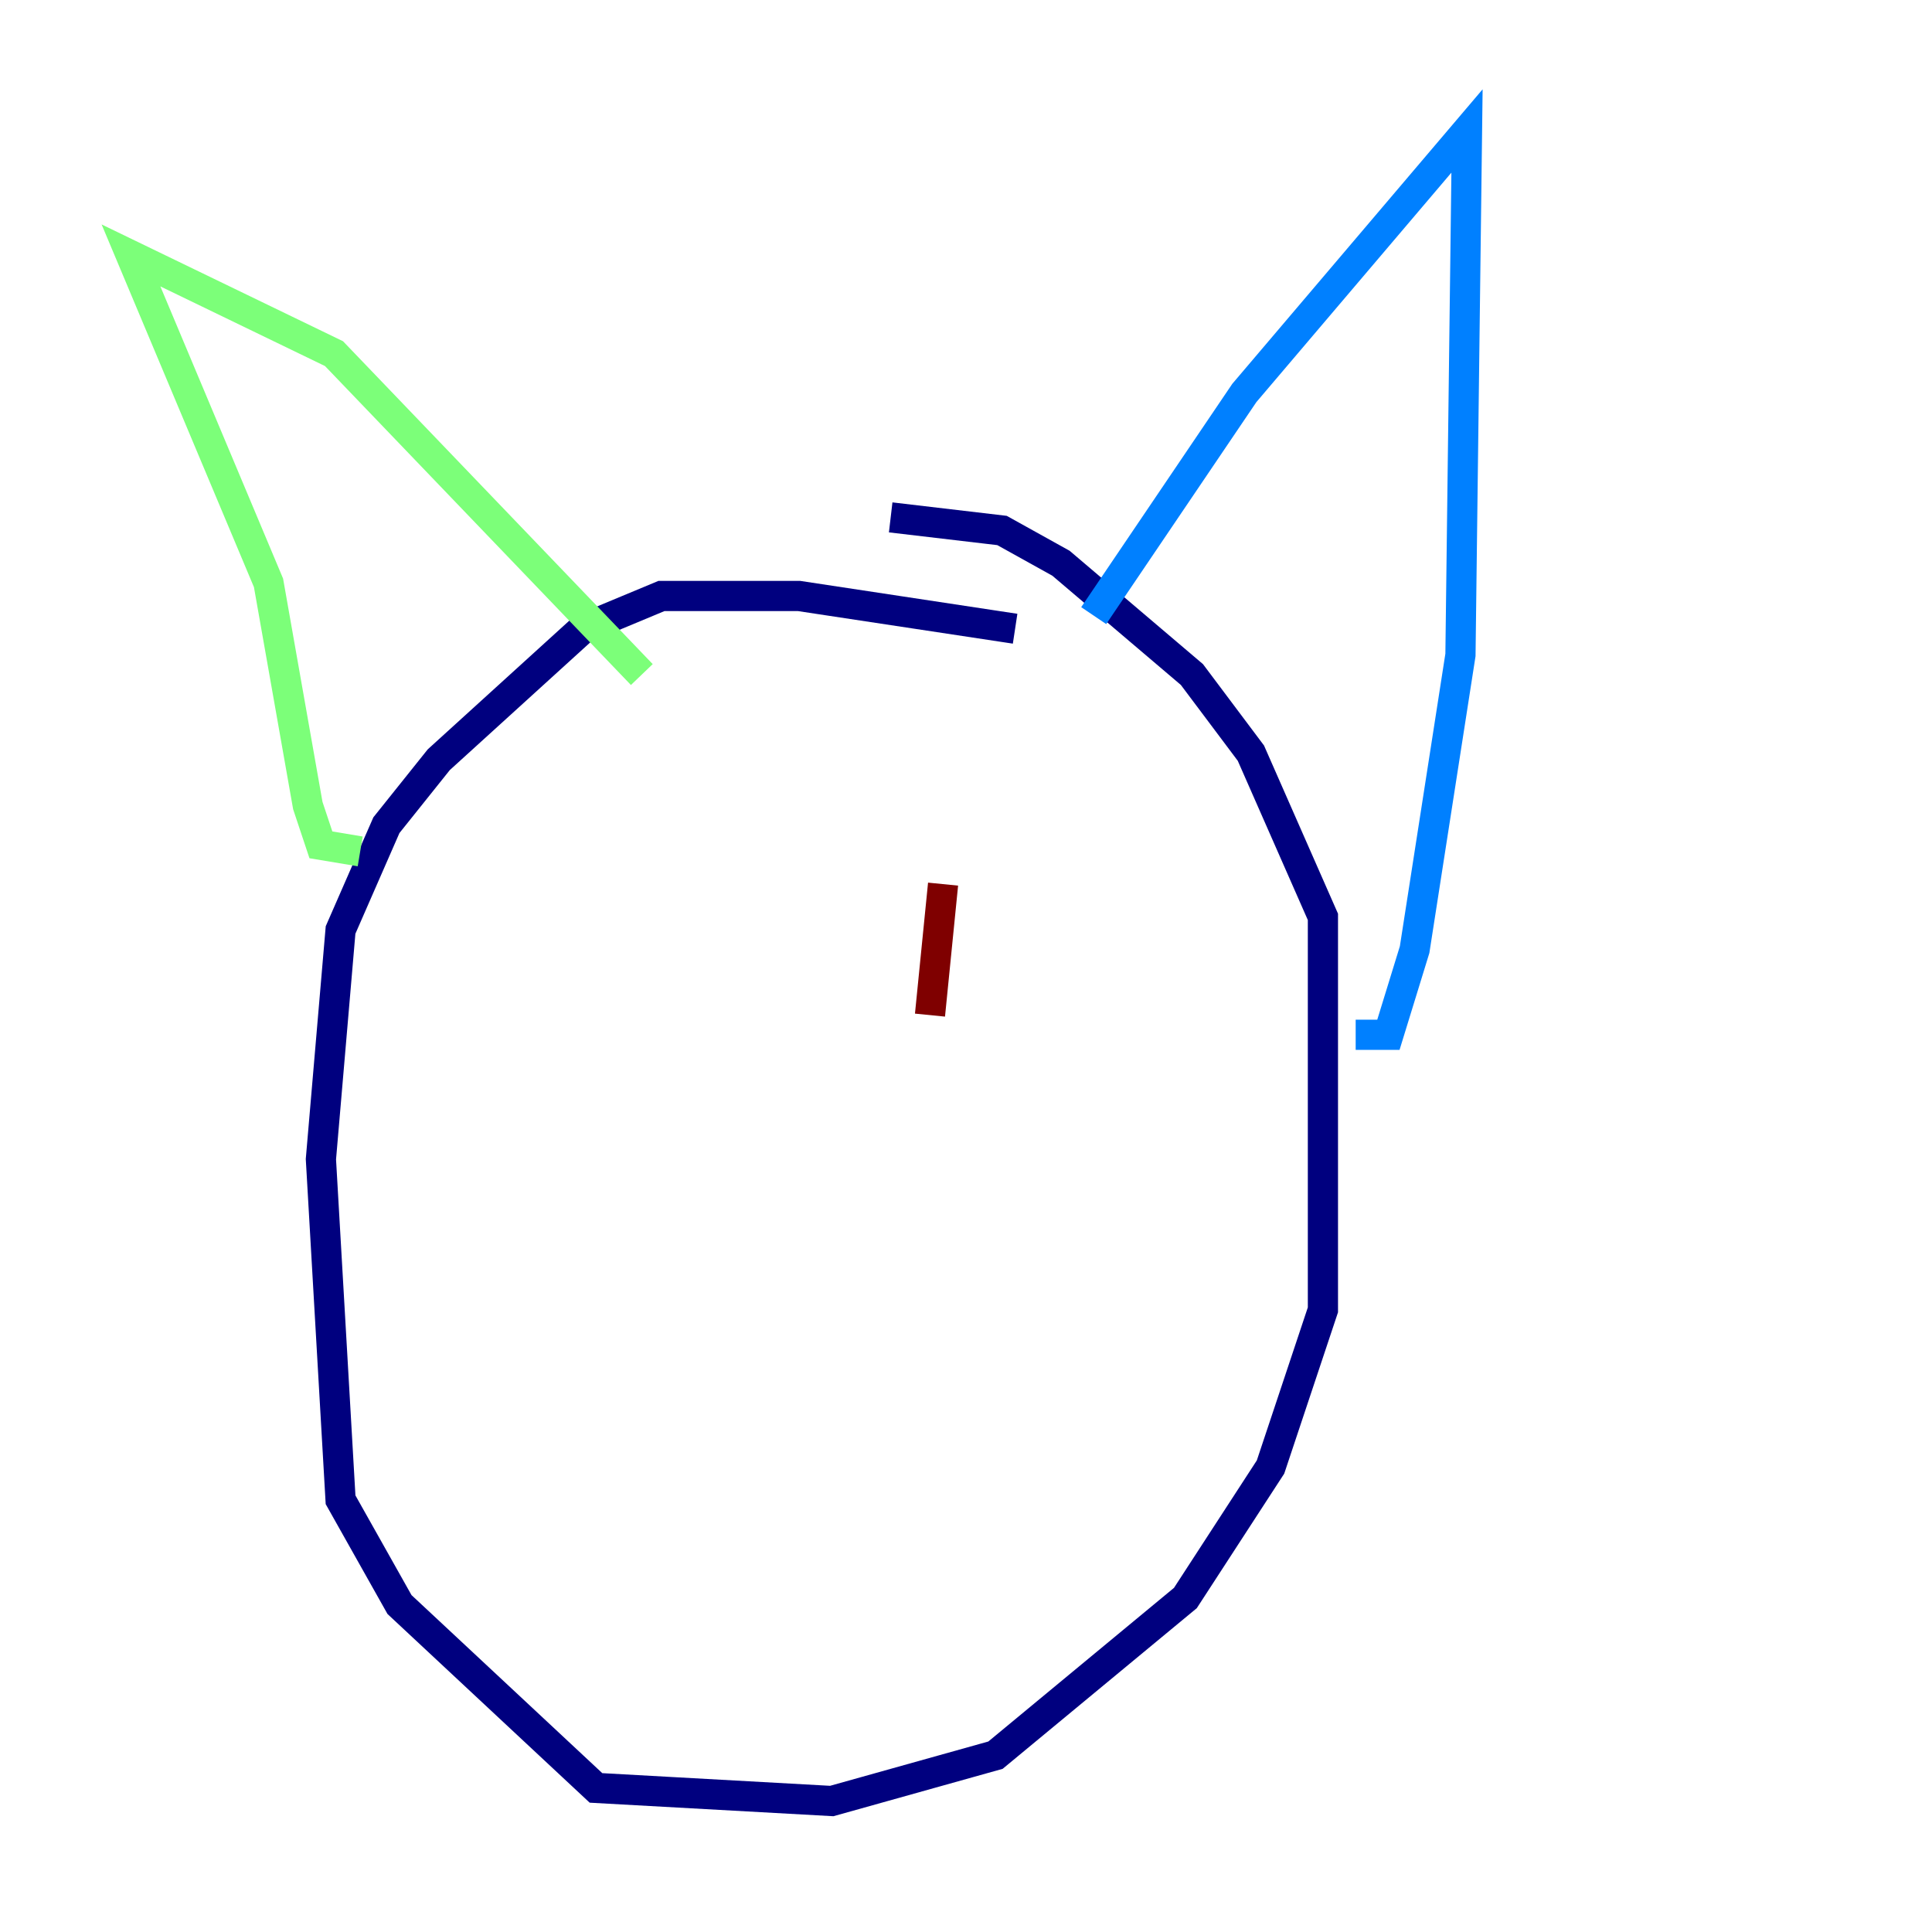 <?xml version="1.0" encoding="utf-8" ?>
<svg baseProfile="tiny" height="128" version="1.2" viewBox="0,0,128,128" width="128" xmlns="http://www.w3.org/2000/svg" xmlns:ev="http://www.w3.org/2001/xml-events" xmlns:xlink="http://www.w3.org/1999/xlink"><defs /><polyline fill="none" points="67.254,41.654 52.936,39.485 43.824,39.485 38.617,41.654 29.071,50.332 25.6,54.671 22.563,61.614 21.261,76.8 22.563,99.363 26.468,106.305 39.485,118.454 55.105,119.322 65.953,116.285 78.536,105.871 84.176,97.193 87.647,86.78 87.647,60.746 82.875,49.898 78.969,44.691 70.291,37.315 66.386,35.146 59.01,34.278" stroke="#00007f" stroke-width="2" /><polyline fill="none" points="72.461,40.786 82.441,26.034 97.193,8.678 96.759,43.39 93.722,62.915 91.986,68.556 89.817,68.556" stroke="#0080ff" stroke-width="2" /><polyline fill="none" points="23.864,56.407 21.261,55.973 20.393,53.37 17.79,38.617 8.678,16.922 22.129,23.43 42.522,44.691" stroke="#7cff79" stroke-width="2" /><polyline fill="none" points="32.976,114.983 32.976,114.983" stroke="#ff9400" stroke-width="2" /><polyline fill="none" points="62.481,58.576 61.614,67.254" stroke="#7f0000" stroke-width="2" /></svg>